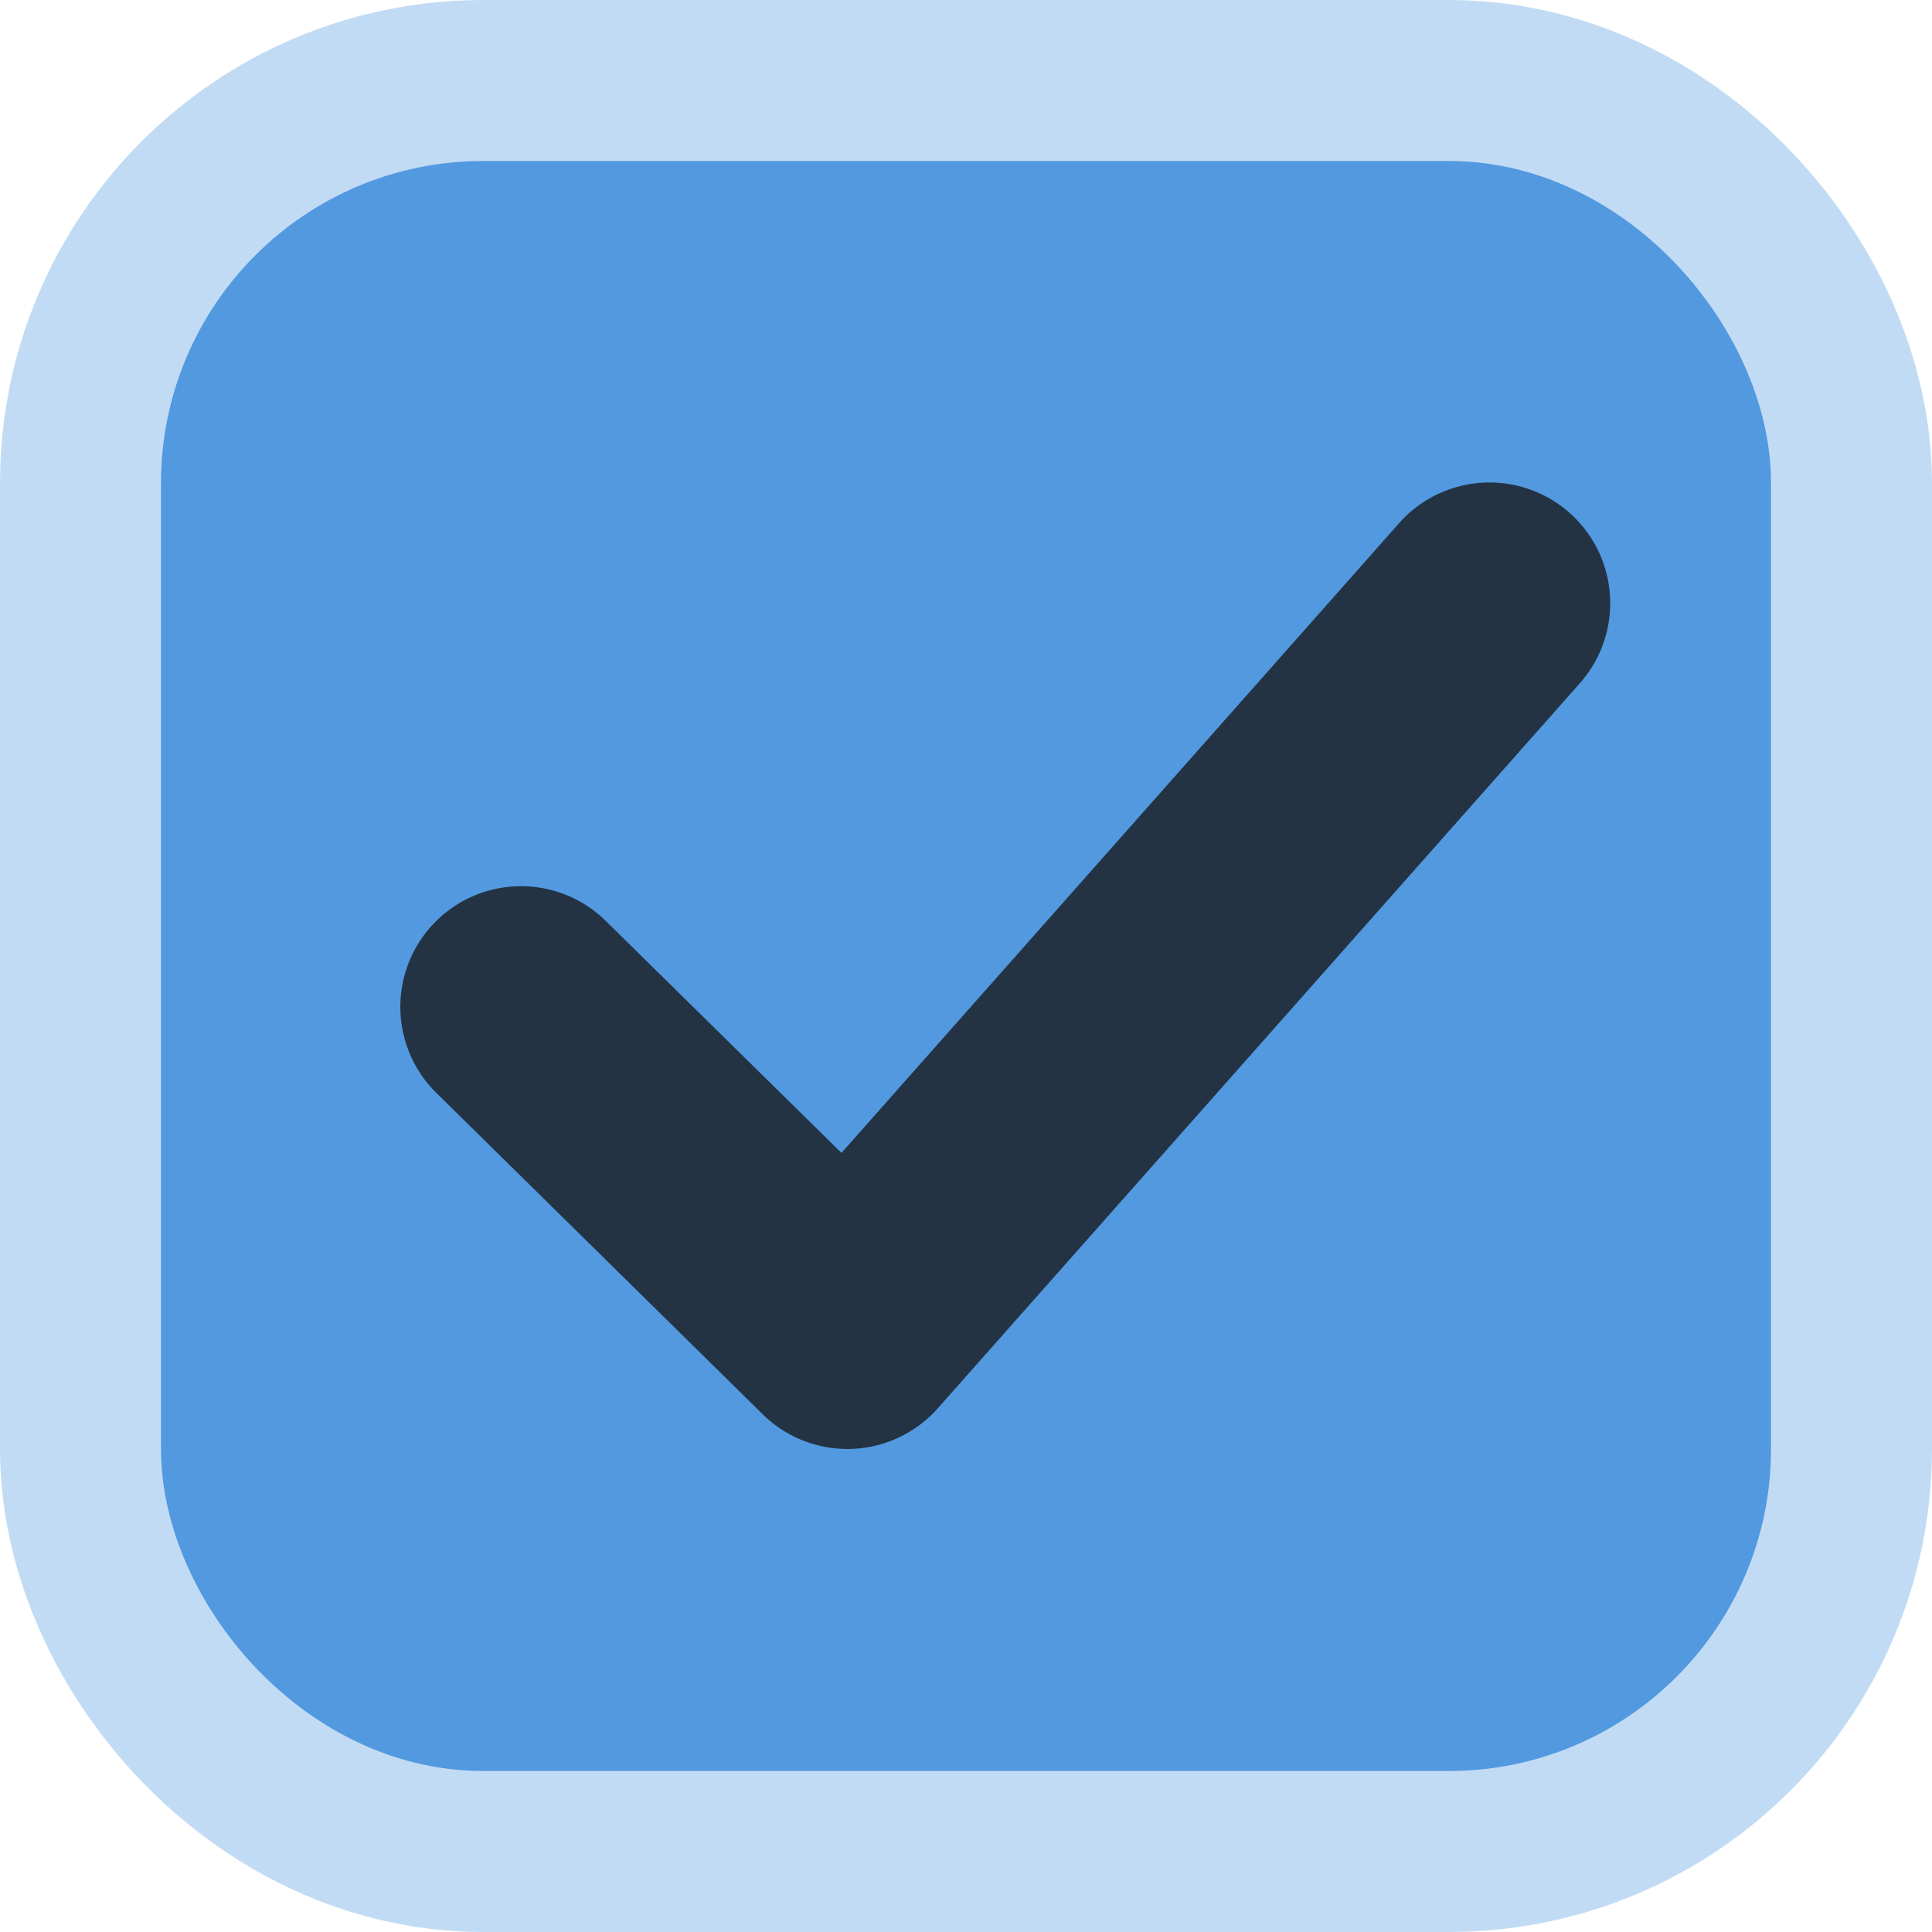 <svg width="24" height="24" xmlns="http://www.w3.org/2000/svg">
    <defs>
        <linearGradient id="b">
            <stop offset="0" style="stop-color: #515151;
                                stop-opacity: 1"/>
            <stop offset="1" style="stop-color: #292929;
                                stop-opacity: 1"/>
        </linearGradient>

        <linearGradient id="a">
            <stop style="stop-color: #0b2e52;
                    stop-opacity: 1" offset="0"/>
            <stop style="stop-color: #1862af;
                    stop-opacity: 1" offset="1"/>
        </linearGradient>

        <linearGradient id="c">
            <stop style="stop-color: #333;
                    stop-opacity: 1" offset="0"/>
            <stop style="stop-color: #292929;
                    stop-opacity: 1" offset="1"/>
        </linearGradient>

        <linearGradient id="d">
            <stop style="stop-color: #16191a;
                    stop-opacity: 1" offset="0"/>
            <stop style="stop-color: #2b3133;
                    stop-opacity: 1" offset="1"/>
        </linearGradient>
    </defs>

    <g transform="translate(-342.5 -521.362)">
        <rect rx="3" ry="3" y="524.362" x="345.5"
              height="18" width="18"
              style="color: #000;
              display: inline;
              overflow: visible;
              visibility: visible;
              fill: none;
              fill-opacity: 1;
              stroke: rgba(82, 153, 224, 1);
              stroke-width: 6;
              stroke-linecap: butt;
              stroke-linejoin: round;
              stroke-miterlimit: 4;
              stroke-dasharray: none;
              stroke-dashoffset: 0;
              stroke-opacity: .35;
              marker: none;
              enable-background: accumulate"/>

        <rect rx="3" ry="3" y="524.362" x="345.5"
              height="18" width="18"
              style="color: #000;
                display: inline;
                overflow: visible;
                visibility: visible;
                fill: rgba(82, 153, 224, 1);
                fill-opacity: 1;
                stroke: rgba(82, 153, 224, 1);
                stroke-width: 2;
                stroke-linecap: butt;
                stroke-linejoin: round;
                stroke-miterlimit: 4;
                stroke-dasharray: none;
                stroke-dashoffset: 0;
                stroke-opacity: 1;
                marker: none;
                enable-background: accumulate"/>

        <path style="color: #000;
                fill: rgba(35, 51, 67, 1);
                stroke-linecap: round;
                stroke-linejoin: round;
                -inkscape-stroke: none"
              d="M361.998 527.733a1.5 1.5 0 0 0-2.117.127l-6.928 7.824-2.928-2.882a1.5
                1.5 0 0 0-2.12.015 1.5 1.5 0 0 0 .015 2.121l4.055 3.993a1.5 1.5 0 0 0
                2.175-.075l7.975-9.006a1.5 1.5 0 0 0-.127-2.117z"/>
    </g>
</svg>
